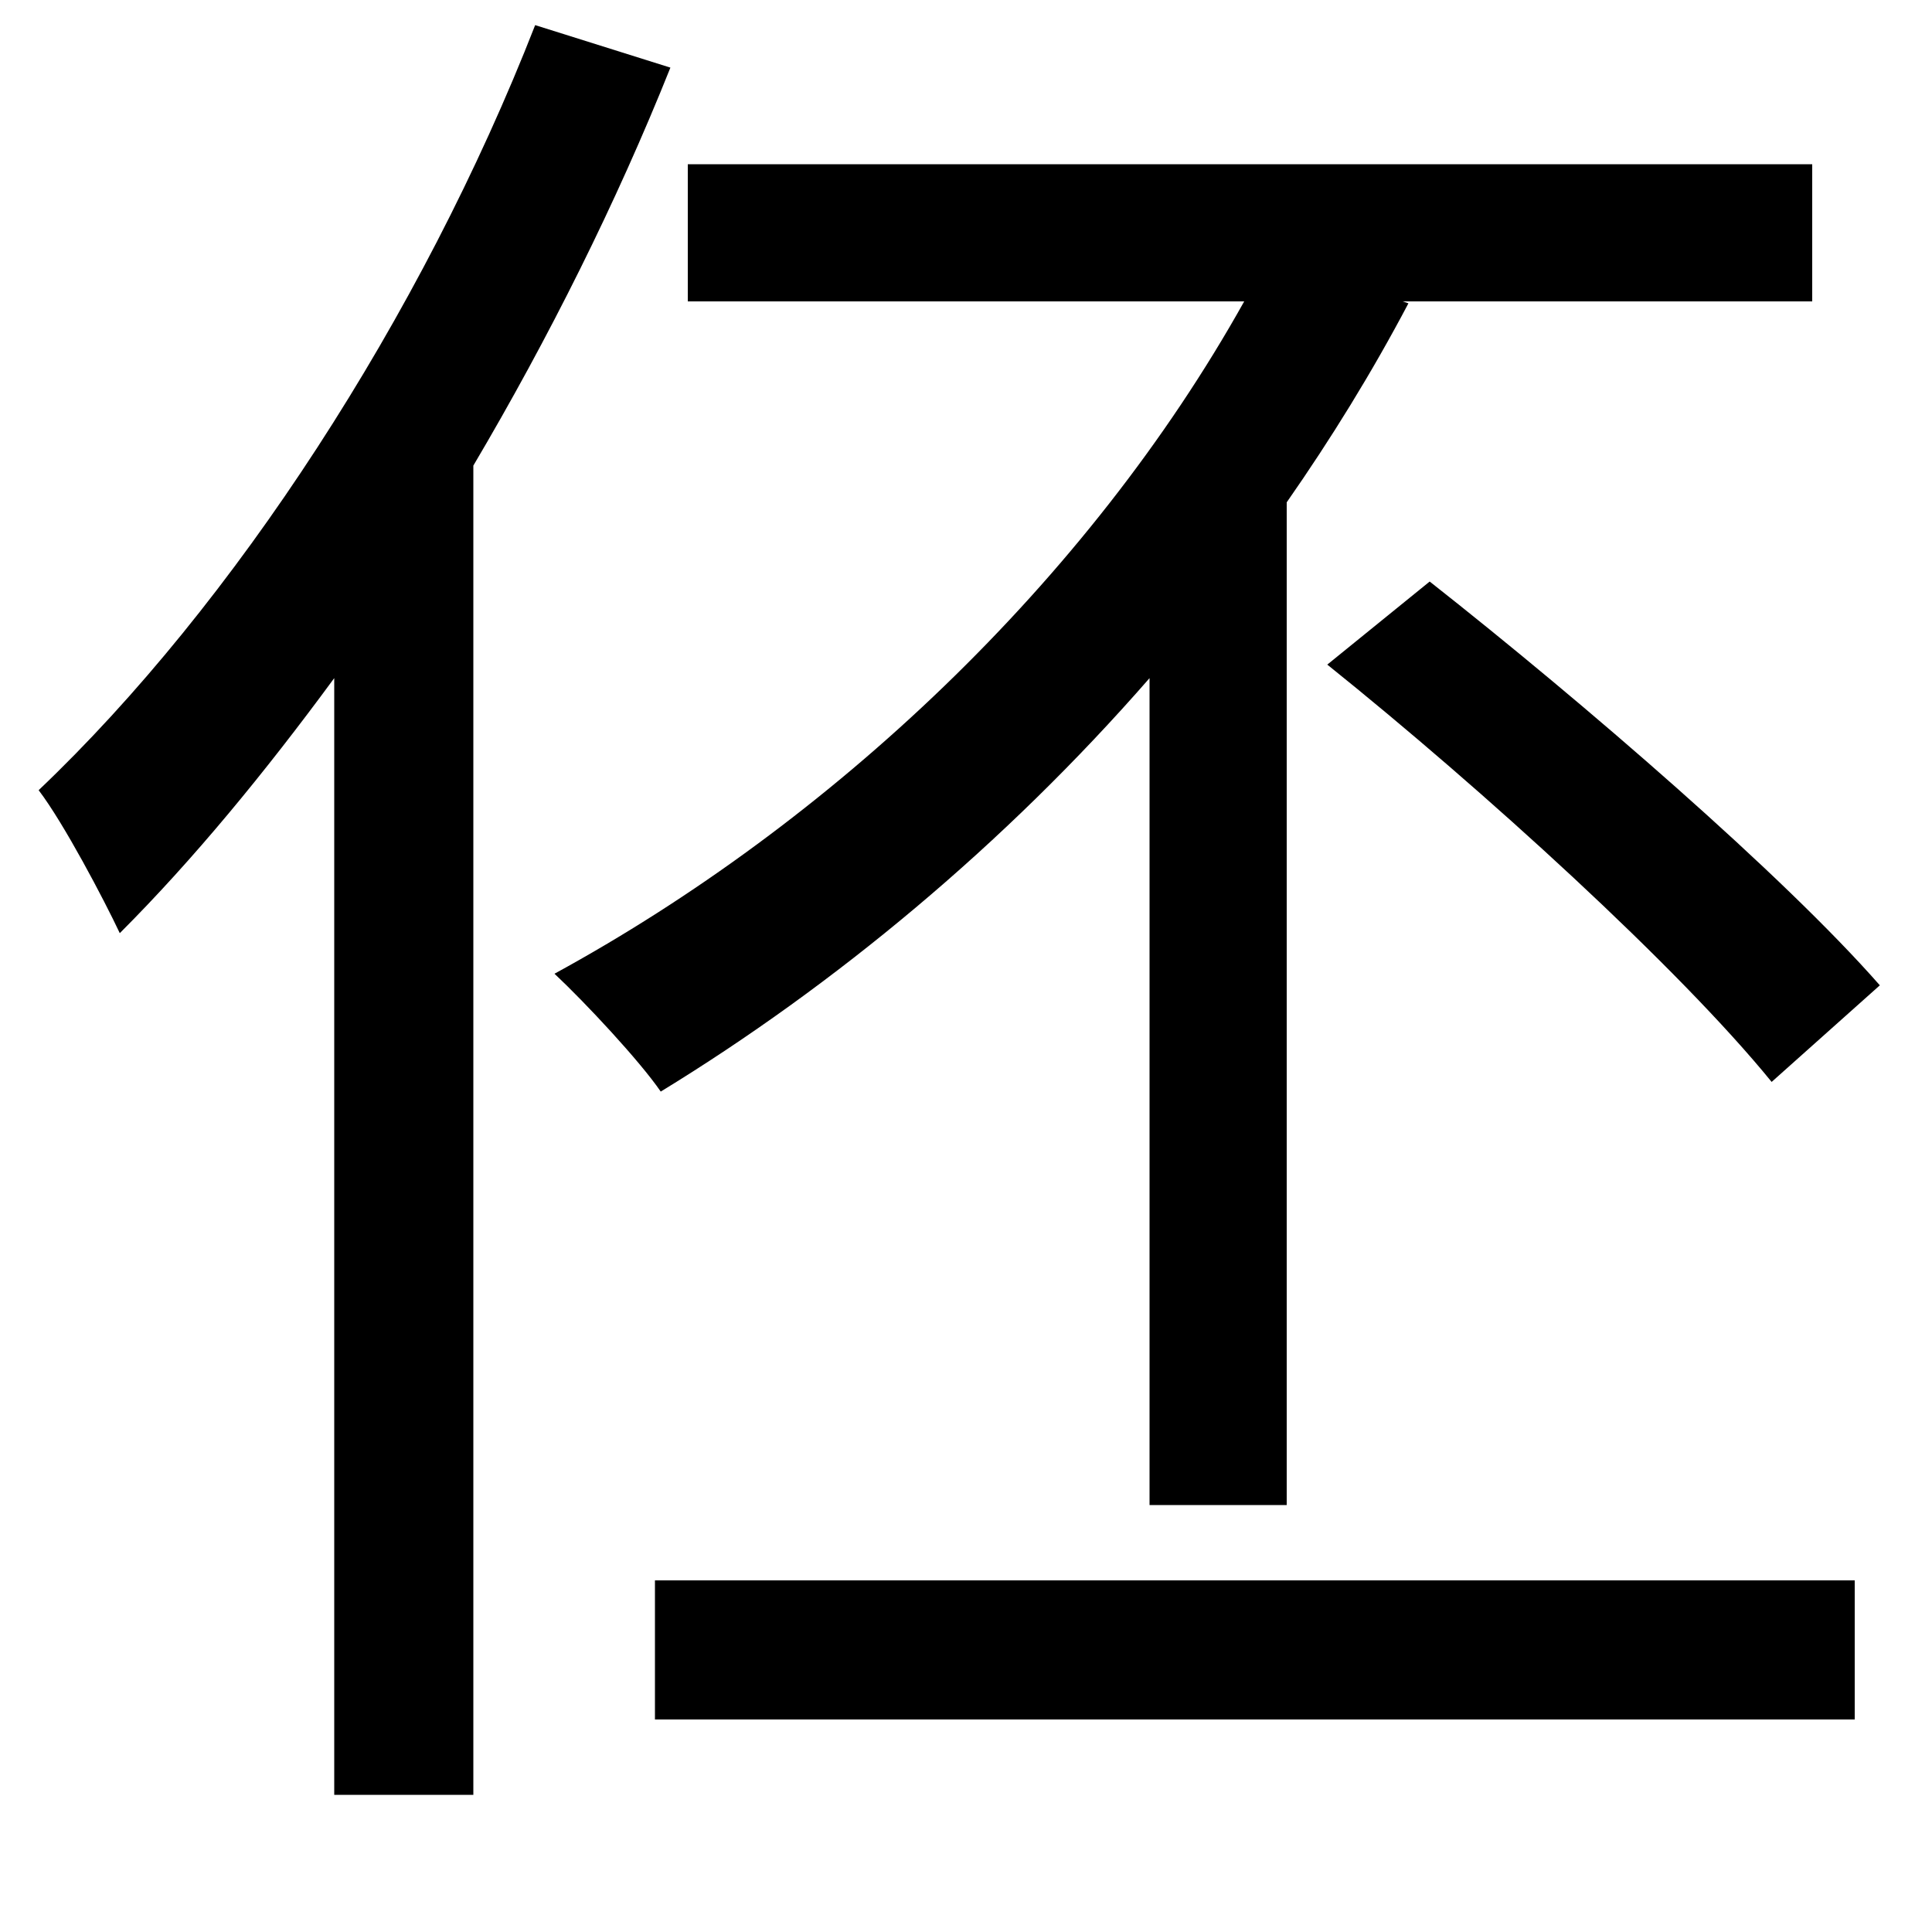 <svg xmlns="http://www.w3.org/2000/svg"
    viewBox="0 0 1000 1000">
  <!--
© 2014-2021 Adobe (http://www.adobe.com/).
Noto is a trademark of Google Inc.
This Font Software is licensed under the SIL Open Font License, Version 1.1. This Font Software is distributed on an "AS IS" BASIS, WITHOUT WARRANTIES OR CONDITIONS OF ANY KIND, either express or implied. See the SIL Open Font License for the specific language, permissions and limitations governing your use of this Font Software.
http://scripts.sil.org/OFL
  -->
<path d="M339 818L339 890 960 890 960 818ZM687 344C768 409 869 501 917 560L973 510C923 453 820 364 740 301ZM356 85L356 156 644 156C563 301 430 426 287 504 303 519 331 549 342 565 432 510 520 437 595 351L595 779 666 779 666 260C689 227 710 193 729 157L726 156 938 156 938 85ZM277 13C218 164 121 313 20 409 33 426 54 466 62 483 100 445 137 400 173 351L173 929 245 929 245 241C284 175 319 105 347 35Z"/>
</svg>